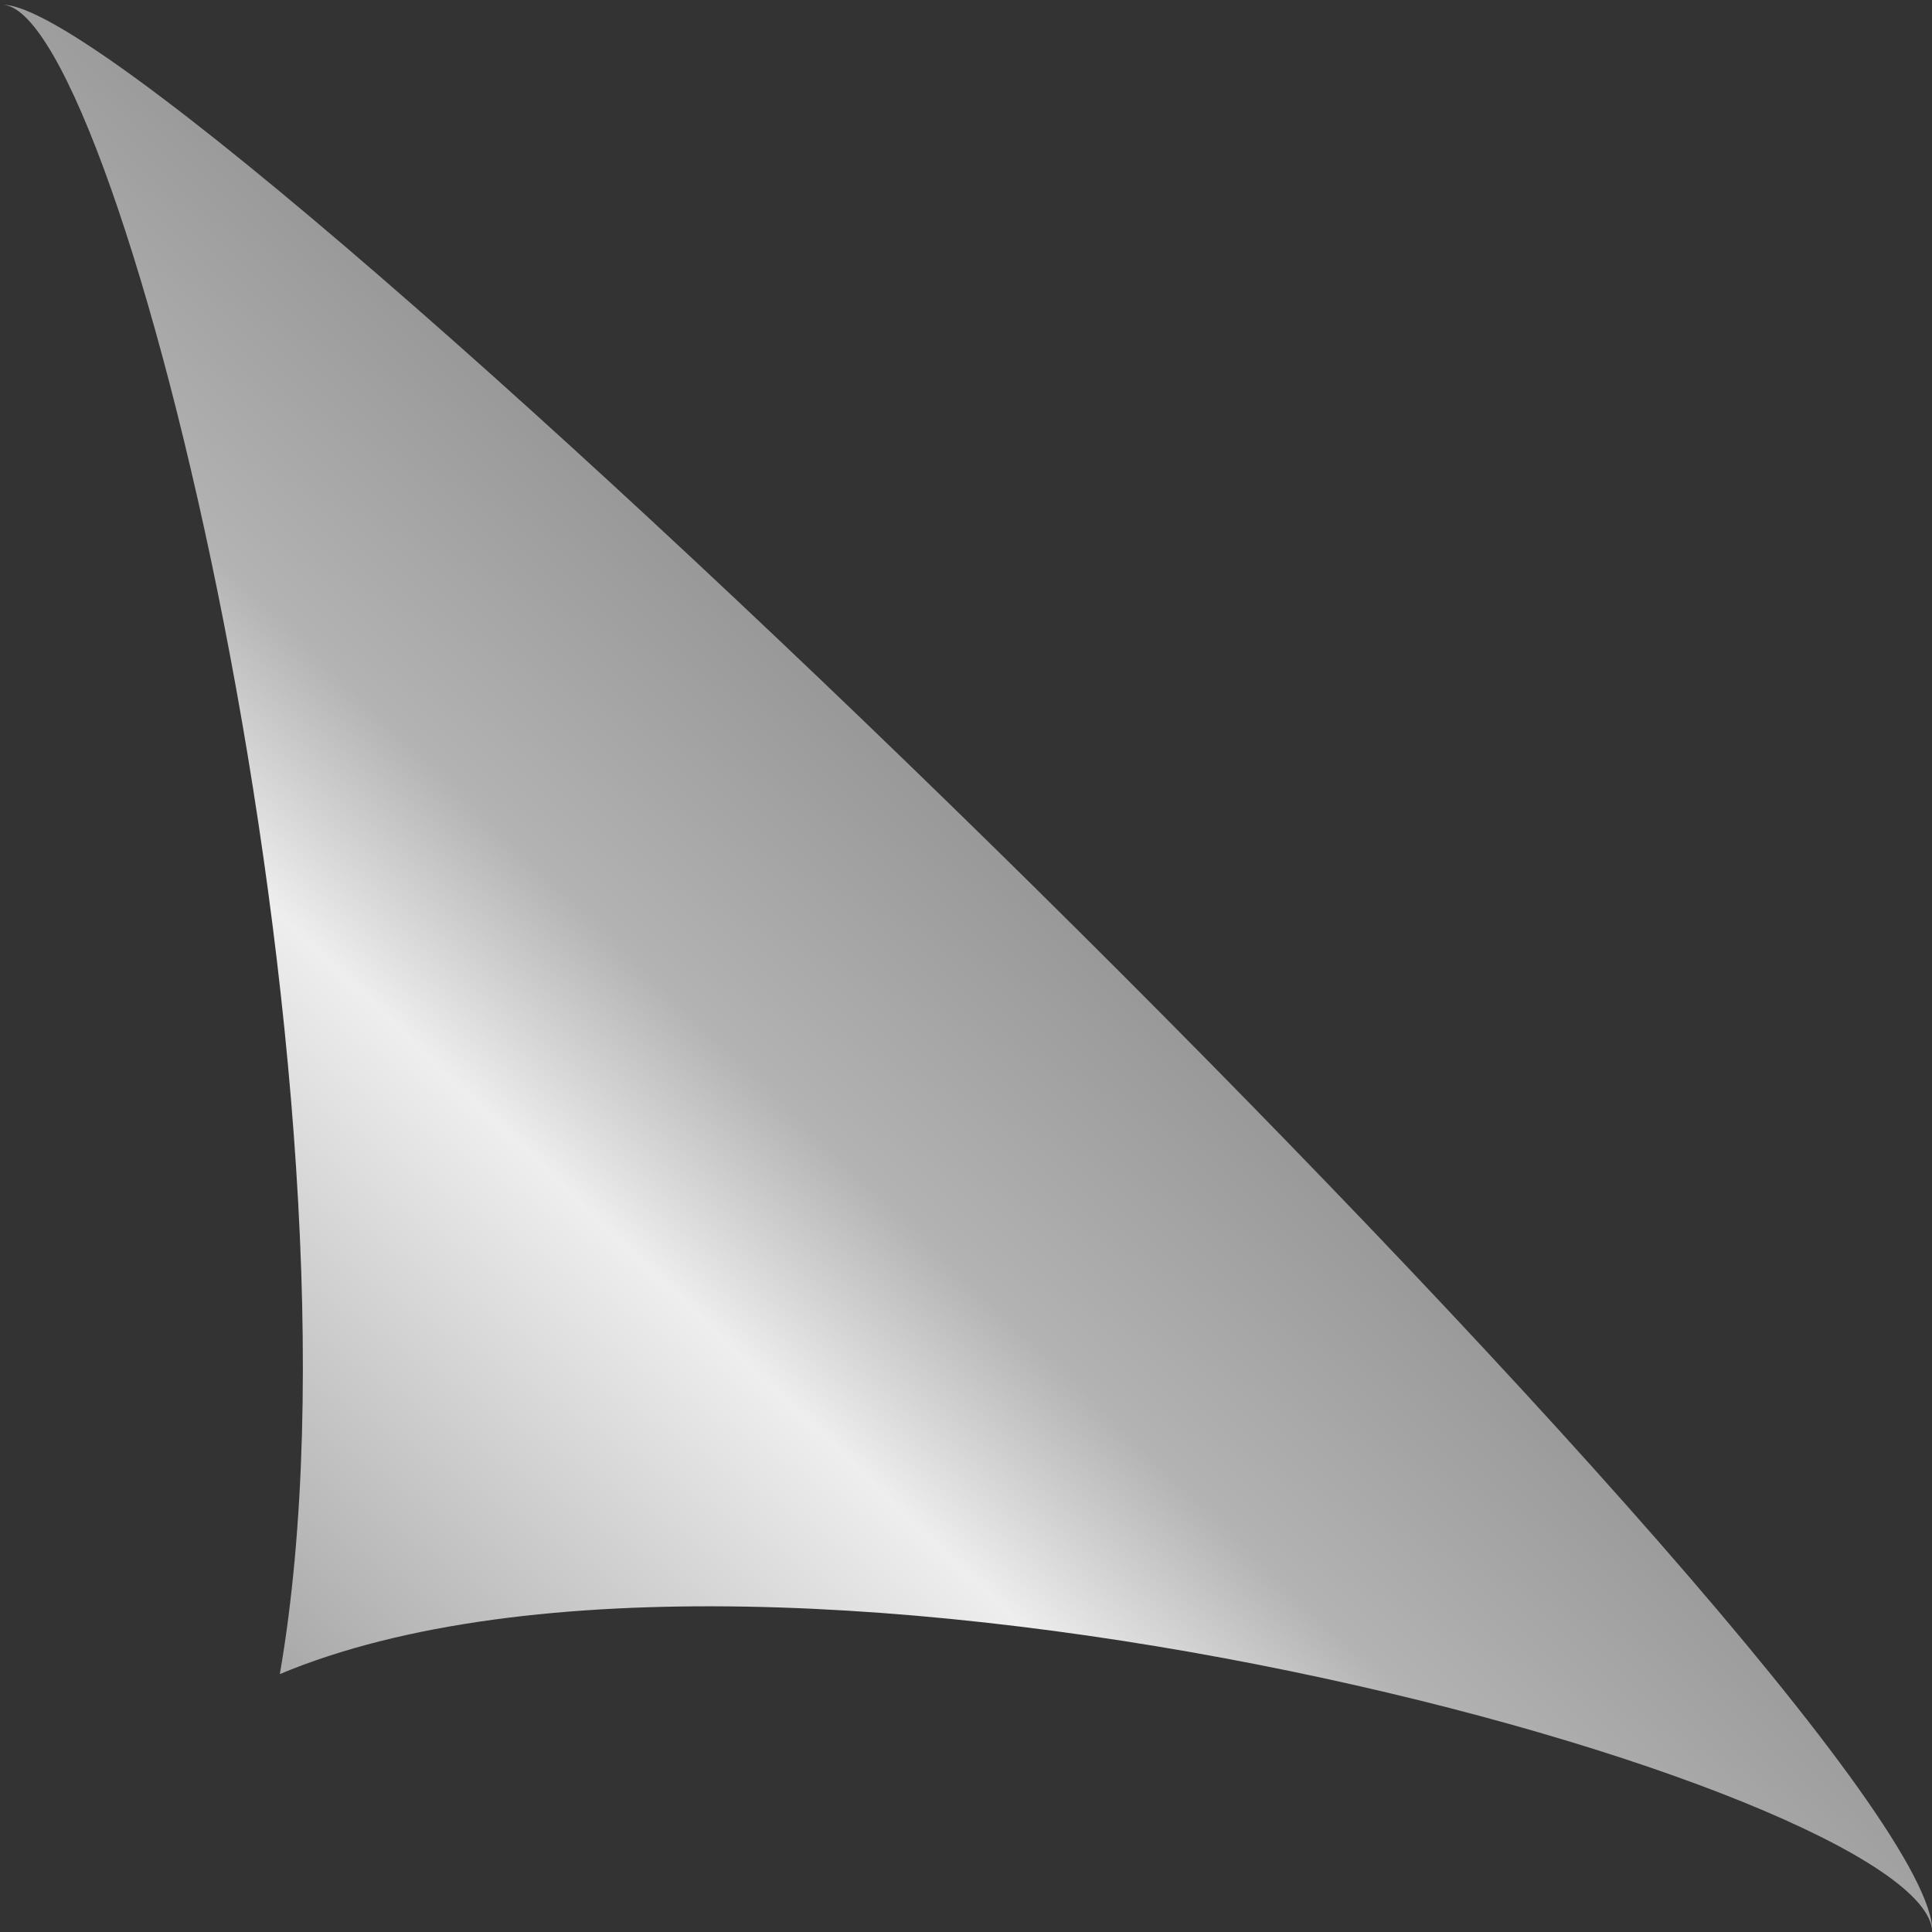 <svg xmlns="http://www.w3.org/2000/svg" viewBox="0 0 256 256" width="256" height="256">
  <rect x="0" y="0" width="256" height="256" fill="#333333" stroke="none"/>
  <defs>
    <linearGradient y2="507.5" x2="193.3" y1="559.9" x1="143" id="curl_shine" gradientTransform="matrix(-3.63 0 0 -3.77 867 2682)" gradientUnits="userSpaceOnUse">
      <stop stop-color="#999" offset="0"/>
      <stop stop-color="#b3b3b3" offset=".3"/>
      <stop stop-color="#eee" offset=".5"/>
      <stop stop-color="#aaa" offset="1"/>
    </linearGradient>
  </defs>
  <path d="M92 341c44 1 476 438 475 493-1-37-285-119-407-66 25-150-39-424-68-427z" fill="url(#curl_shine)" transform="matrix(.538 0 0 .518 -49 -176)"/>
</svg>
